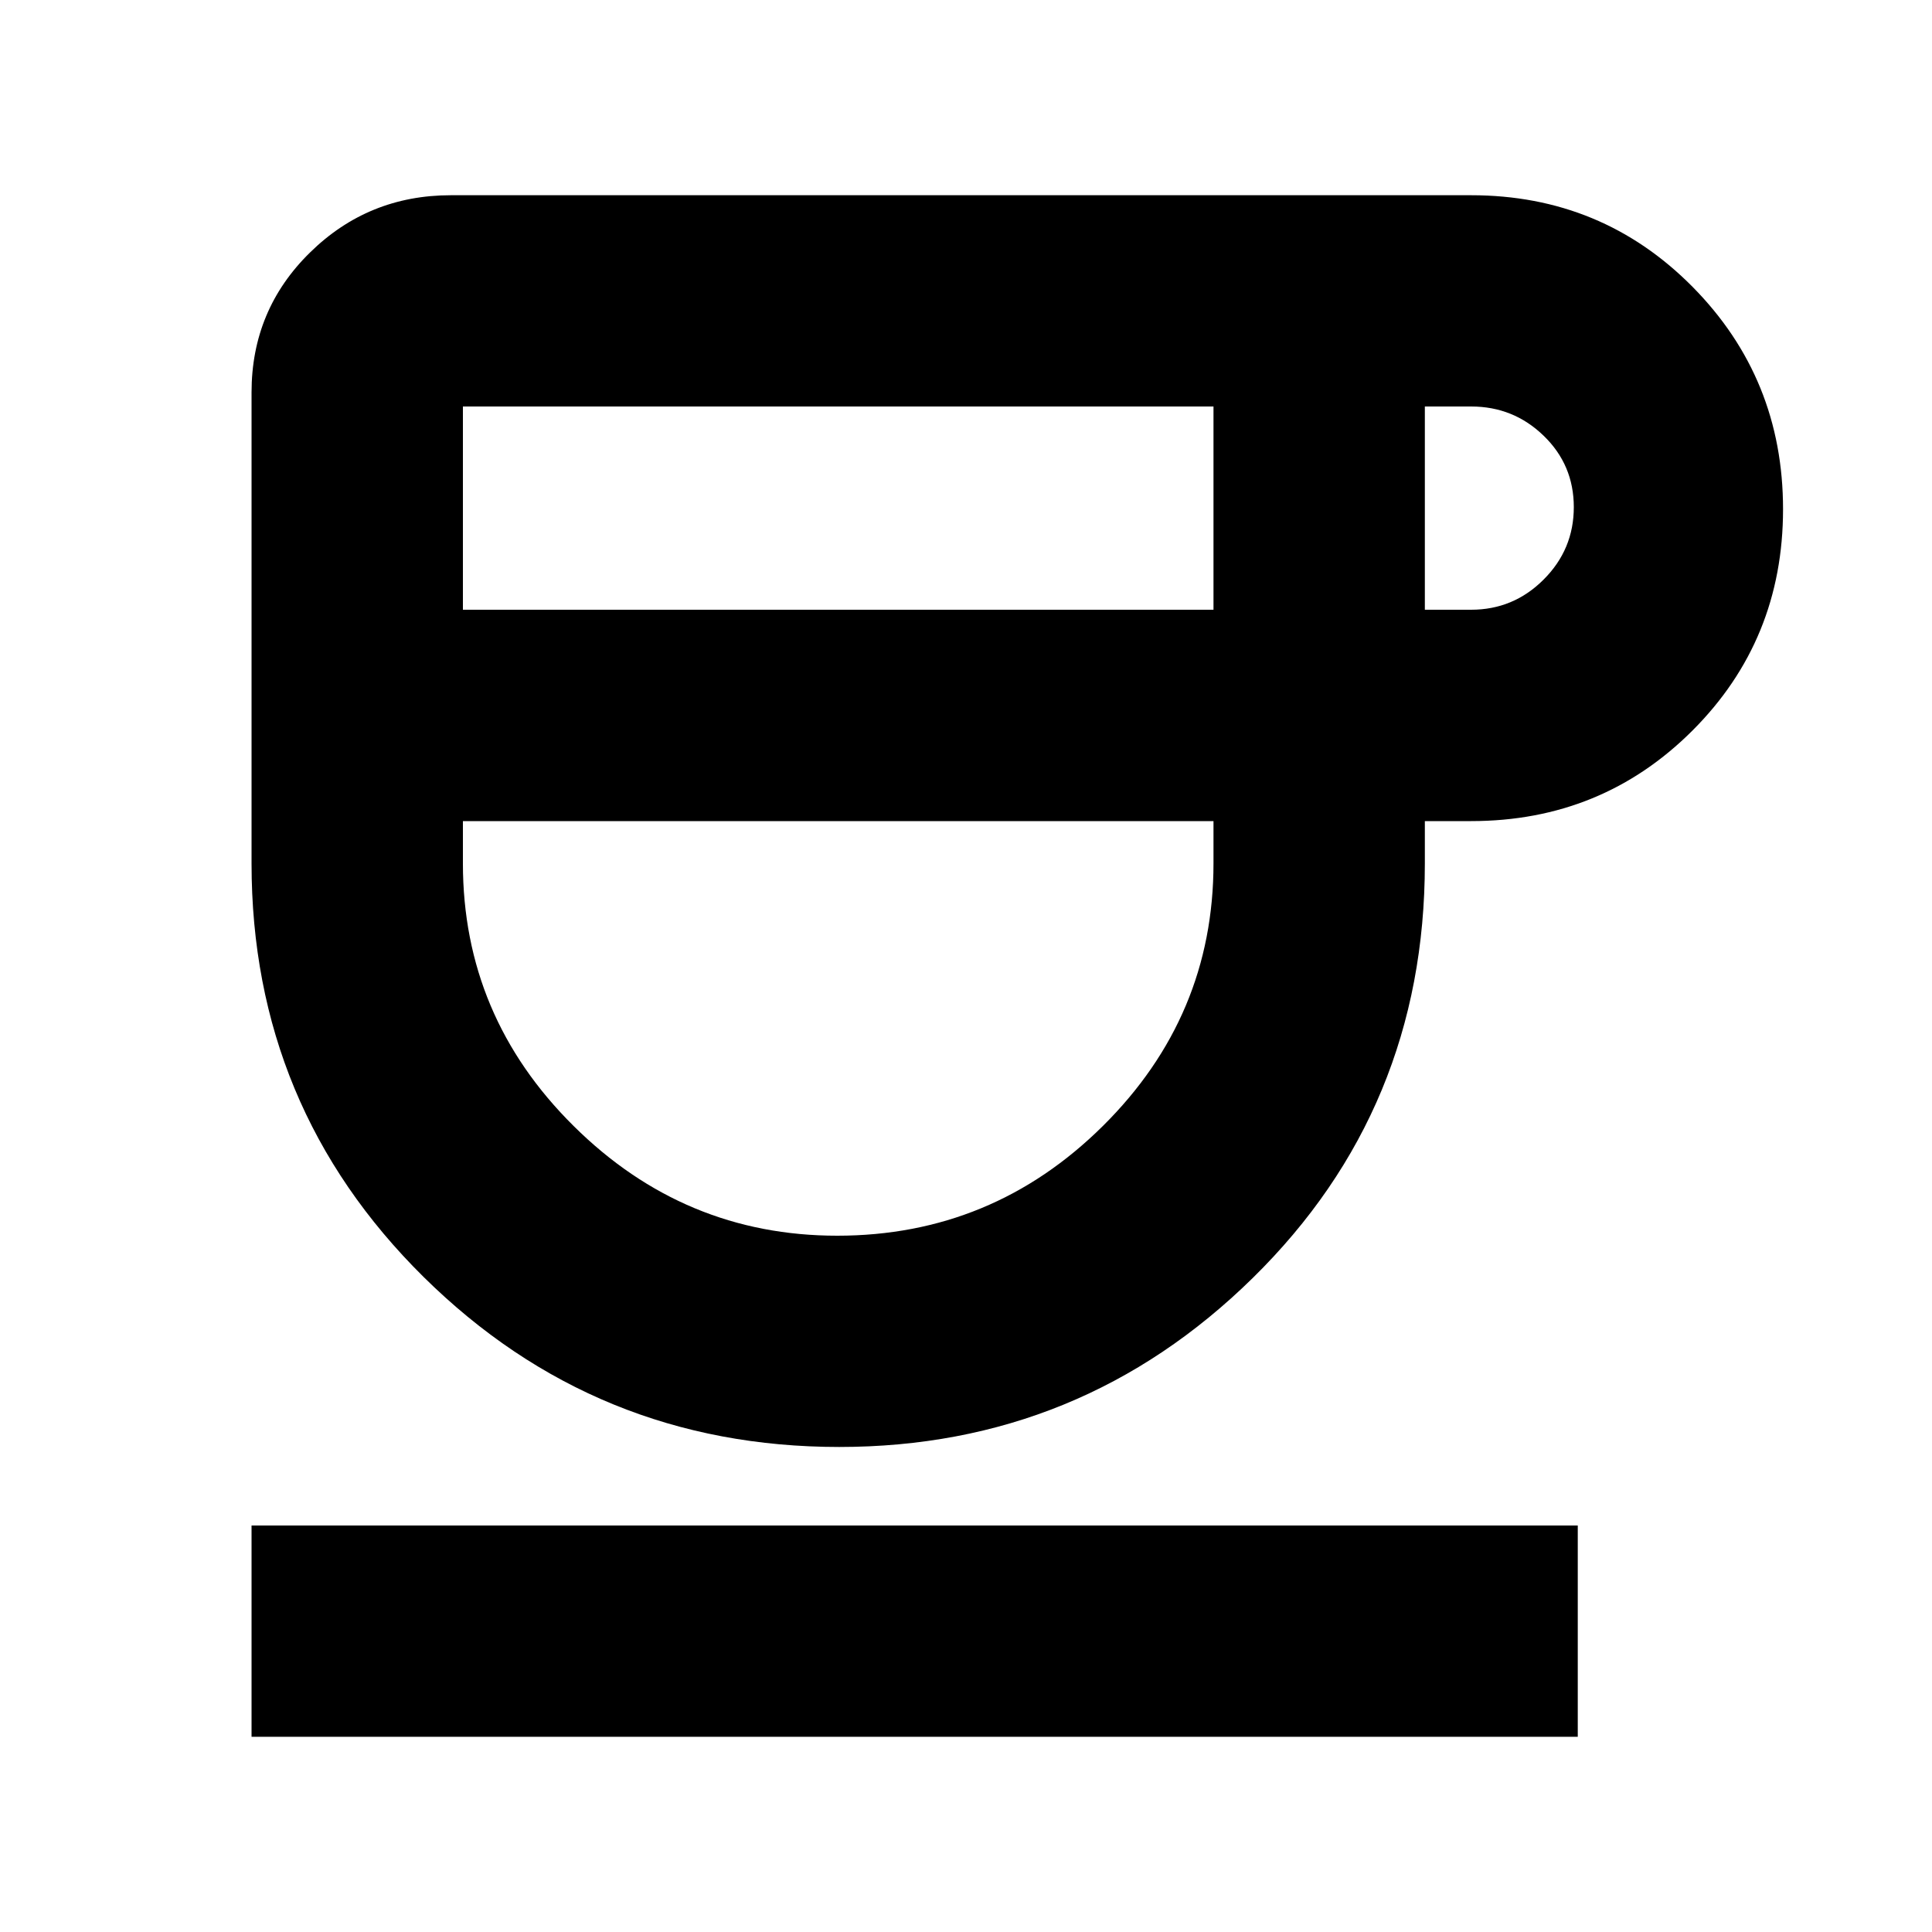 <svg xmlns="http://www.w3.org/2000/svg" height="20" width="20"><path d="M8.688 14.979Q6.167 14.979 4.385 13.219Q2.604 11.458 2.604 8.938V4.062Q2.604 3.208 3.208 2.615Q3.812 2.021 4.667 2.021H15.229Q16.583 2.021 17.521 2.969Q18.458 3.917 18.458 5.271Q18.458 6.625 17.521 7.562Q16.583 8.5 15.229 8.5H14.75V8.938Q14.75 11.479 12.969 13.229Q11.188 14.979 8.688 14.979ZM4.792 6.312H12.562V4.208H4.792ZM8.667 12.792Q10.271 12.792 11.417 11.656Q12.562 10.521 12.562 8.938V8.5H4.792V8.938Q4.792 10.521 5.938 11.656Q7.083 12.792 8.667 12.792ZM14.75 6.312H15.229Q15.667 6.312 15.979 6Q16.292 5.688 16.292 5.25Q16.292 4.812 15.979 4.51Q15.667 4.208 15.229 4.208H14.75ZM2.604 17.979V15.792H16.333V17.979ZM8.688 8.5Q8.688 8.5 8.688 8.5Q8.688 8.5 8.688 8.5Q8.688 8.5 8.688 8.5Q8.688 8.5 8.688 8.5Z"/></svg>